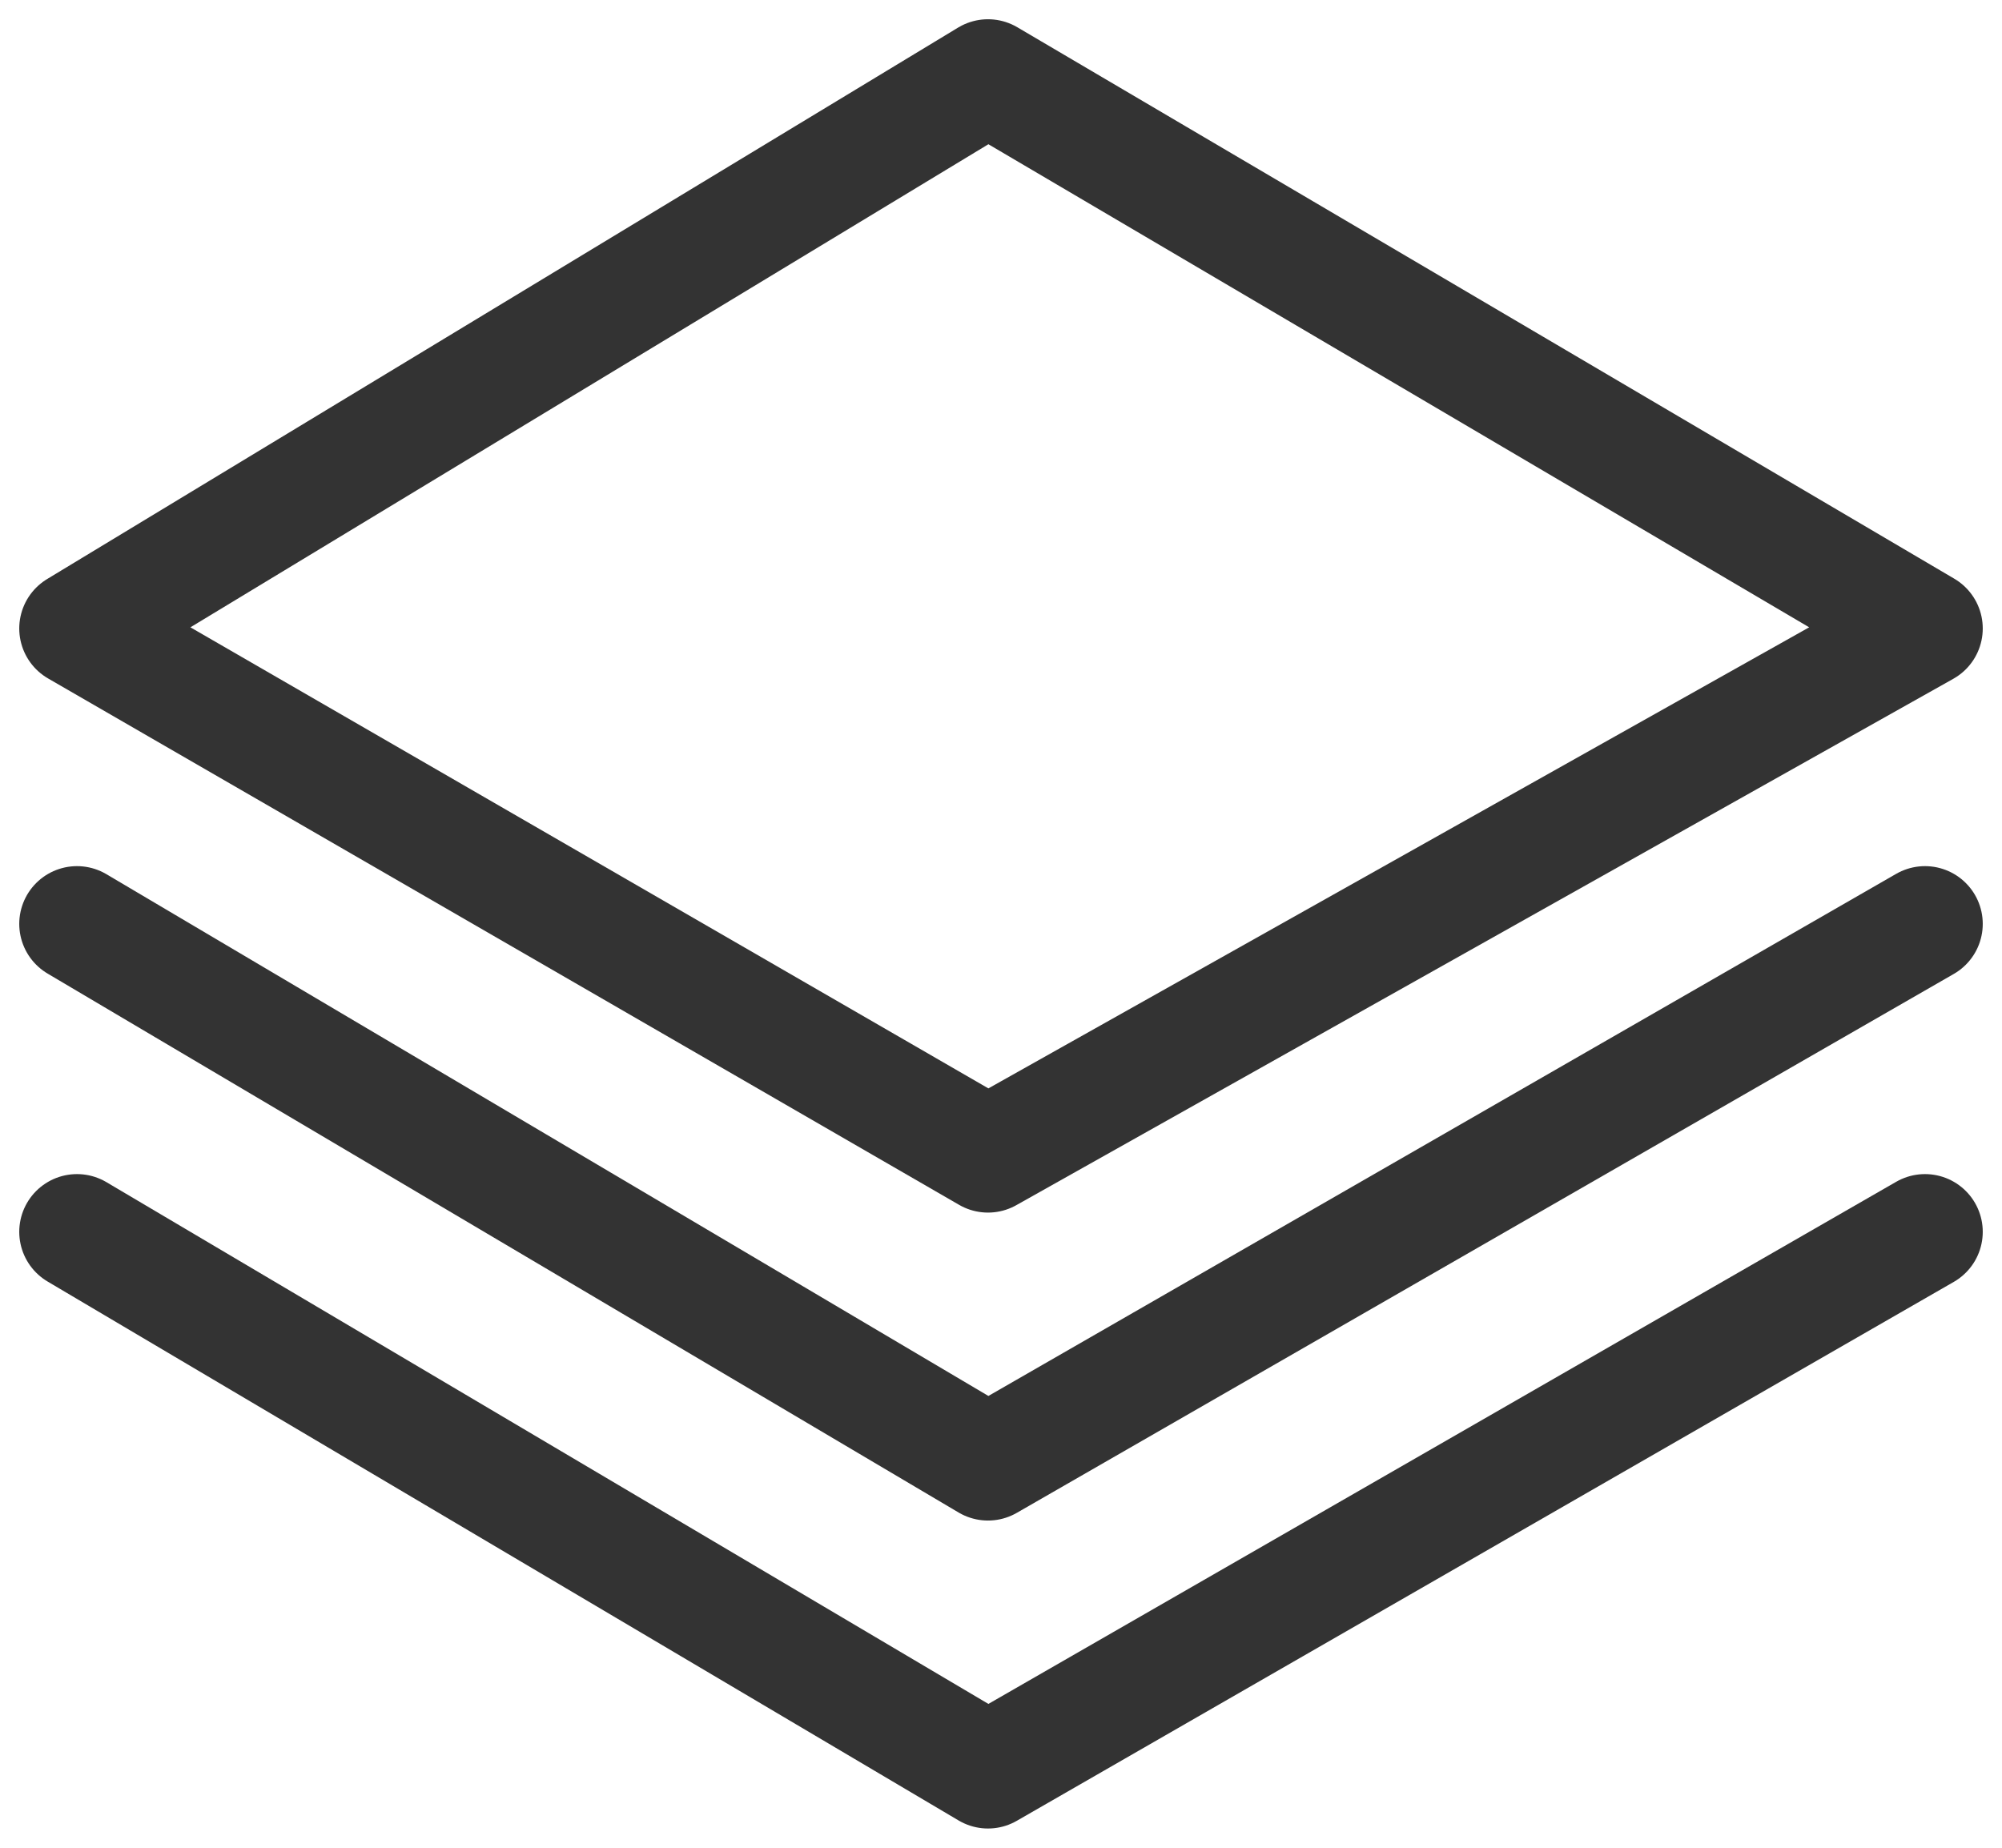 <svg class="stroke" width="26" height="24" viewBox="0 0 26 24" fill="none" xmlns="http://www.w3.org/2000/svg">
<path d="M12.831 15L1 8.163L12.831 1L25 8.163L12.831 15Z" stroke="#333" stroke-width="1.5" stroke-linecap="round" stroke-linejoin="round"/>
<path d="M1 12L12.831 19L25 12" stroke="#333" stroke-width="1.5" stroke-linecap="round" stroke-linejoin="round"/>
<path d="M1 16L12.831 23L25 16" stroke="#333" stroke-width="1.5" stroke-linecap="round" stroke-linejoin="round"/>
</svg>
